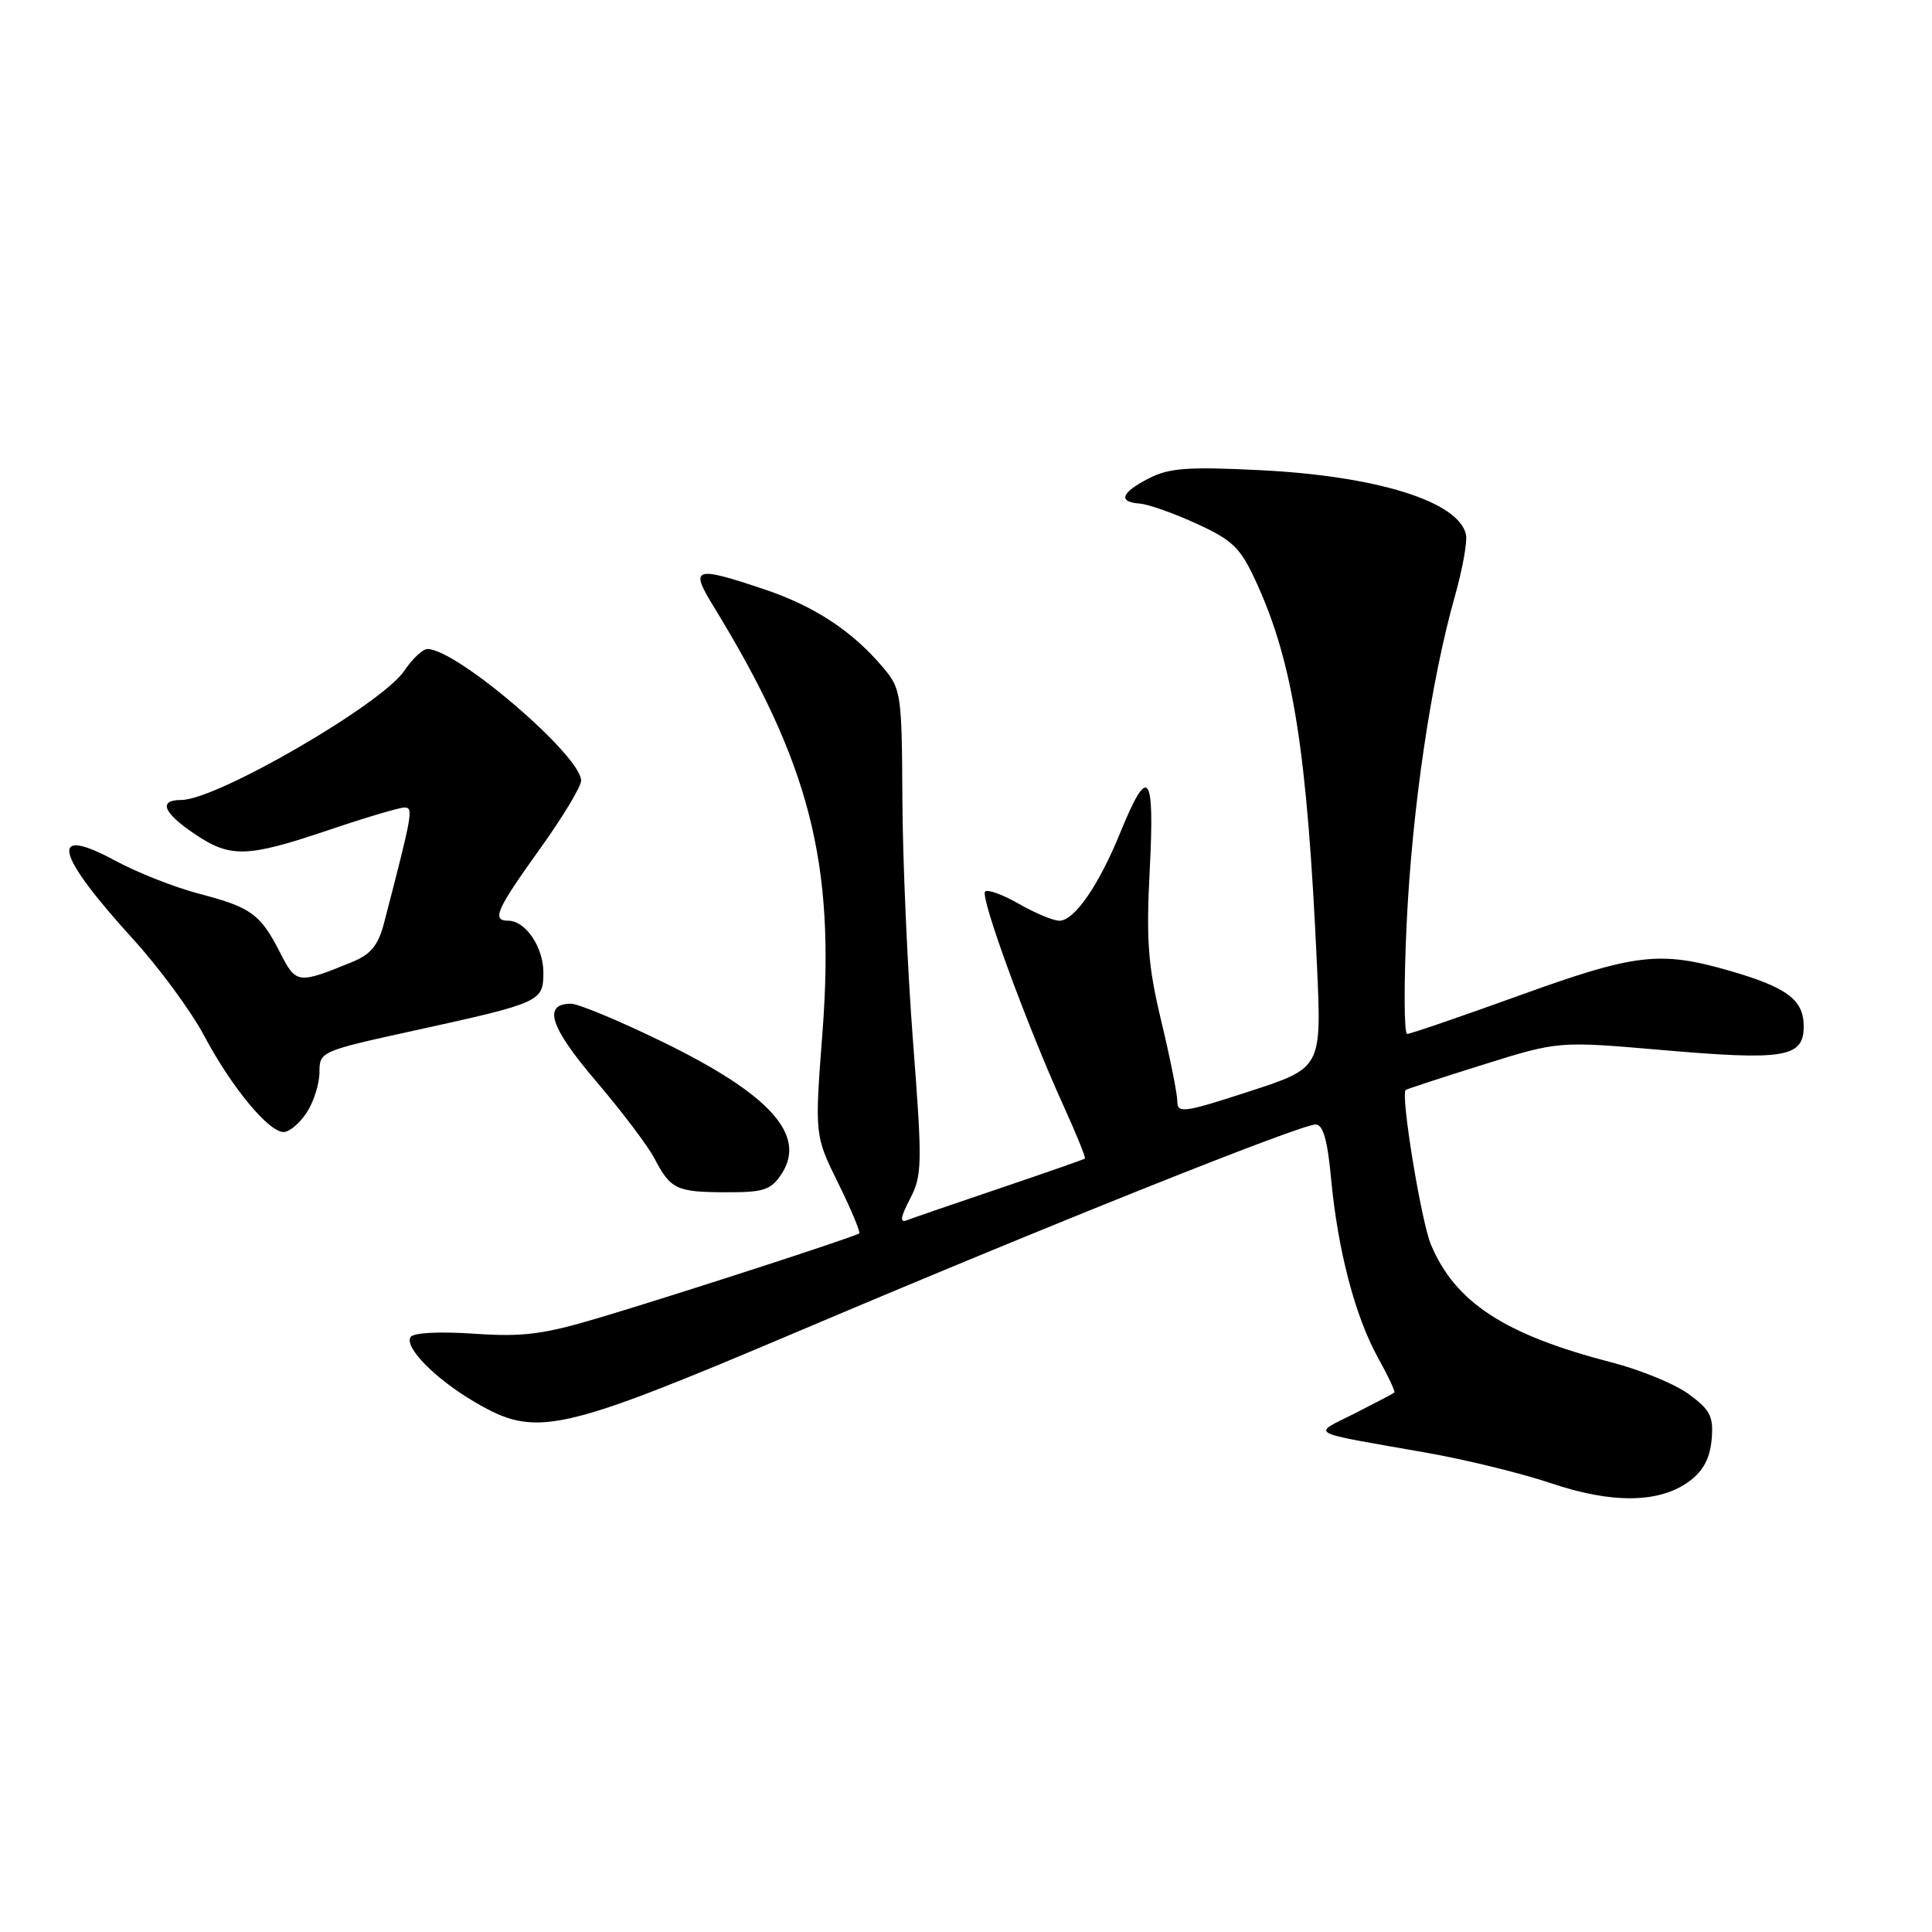 <?xml version="1.0" encoding="UTF-8" standalone="no"?>
<!DOCTYPE svg PUBLIC "-//W3C//DTD SVG 1.1//EN" "http://www.w3.org/Graphics/SVG/1.1/DTD/svg11.dtd" >
<svg xmlns="http://www.w3.org/2000/svg" xmlns:xlink="http://www.w3.org/1999/xlink" version="1.1" viewBox="0 0 256 256">
 <g >
 <path fill="currentColor"
d=" M 223.86 196.26 C 225.69 194.91 226.59 193.20 226.80 190.74 C 227.07 187.71 226.63 186.83 223.80 184.75 C 221.99 183.41 217.35 181.50 213.50 180.51 C 199.35 176.85 192.81 172.57 189.60 164.90 C 188.31 161.80 185.57 145.06 186.26 144.43 C 186.39 144.31 191.00 142.80 196.50 141.08 C 206.50 137.95 206.50 137.95 220.08 139.12 C 236.47 140.55 239.00 140.13 239.00 136.00 C 239.00 132.46 236.78 130.81 229.00 128.58 C 219.92 125.98 216.63 126.37 201.37 131.89 C 193.59 134.70 186.89 137.00 186.46 137.00 C 186.04 137.00 186.01 130.42 186.39 122.37 C 187.11 107.17 189.61 90.20 192.78 79.00 C 193.79 75.42 194.45 71.75 194.25 70.83 C 193.29 66.45 182.46 63.07 166.97 62.30 C 157.38 61.82 154.89 62.01 152.22 63.39 C 148.53 65.29 148.10 66.51 151.03 66.73 C 152.15 66.81 155.54 68.01 158.57 69.40 C 163.40 71.62 164.37 72.57 166.49 77.21 C 171.37 87.90 173.21 99.55 174.51 128.00 C 175.12 141.50 175.12 141.50 165.56 144.61 C 156.88 147.44 156.00 147.56 156.00 145.94 C 156.00 144.96 155.05 140.18 153.88 135.33 C 152.11 127.93 151.86 124.66 152.35 115.18 C 153.01 102.32 152.15 101.23 148.46 110.28 C 145.62 117.28 142.36 122.00 140.38 122.00 C 139.56 122.00 137.15 120.99 135.02 119.77 C 132.88 118.54 130.86 117.81 130.53 118.14 C 129.84 118.83 136.09 135.89 140.87 146.41 C 142.60 150.21 143.90 153.41 143.76 153.52 C 143.62 153.63 138.55 155.40 132.50 157.45 C 126.45 159.49 120.90 161.40 120.17 161.69 C 119.20 162.08 119.31 161.30 120.58 158.86 C 122.20 155.74 122.23 154.26 120.98 138.00 C 120.24 128.38 119.61 113.95 119.57 105.94 C 119.50 91.92 119.41 91.28 117.00 88.43 C 112.94 83.62 107.90 80.31 101.28 78.09 C 92.02 74.98 91.38 75.18 94.49 80.25 C 107.31 101.16 110.68 114.31 108.99 136.69 C 107.94 150.44 107.94 150.44 111.07 156.79 C 112.79 160.28 114.04 163.27 113.85 163.43 C 113.34 163.86 89.93 171.46 79.53 174.57 C 71.97 176.83 69.33 177.17 62.78 176.72 C 58.17 176.41 54.75 176.59 54.40 177.17 C 53.56 178.53 57.66 182.69 62.83 185.73 C 71.05 190.57 73.79 189.97 106.21 176.23 C 139.28 162.20 172.32 149.00 174.33 149.00 C 175.32 149.00 175.90 151.06 176.38 156.21 C 177.26 165.65 179.56 174.44 182.59 179.90 C 183.93 182.32 184.91 184.41 184.76 184.53 C 184.62 184.65 182.25 185.89 179.50 187.29 C 173.81 190.17 172.84 189.64 189.00 192.49 C 194.22 193.41 201.65 195.23 205.50 196.53 C 213.62 199.28 219.93 199.19 223.86 196.26 Z  M 103.56 155.55 C 106.94 150.39 102.00 144.95 87.56 137.94 C 81.97 135.22 76.62 133.00 75.67 133.00 C 71.87 133.00 72.87 136.10 78.97 143.25 C 82.37 147.24 85.86 151.85 86.72 153.50 C 88.85 157.59 89.64 157.97 96.23 157.98 C 101.21 158.00 102.16 157.68 103.56 155.55 Z  M 40.64 147.42 C 41.57 146.00 42.33 143.60 42.33 142.07 C 42.33 139.34 42.50 139.27 54.83 136.57 C 71.70 132.87 72.00 132.73 72.00 128.85 C 72.00 125.50 69.63 122.00 67.35 122.00 C 65.12 122.00 65.75 120.56 71.50 112.54 C 74.53 108.33 77.00 104.23 77.00 103.44 C 77.00 100.12 60.50 85.99 56.64 86.00 C 56.01 86.00 54.63 87.30 53.57 88.88 C 50.61 93.30 28.70 106.00 24.03 106.00 C 20.96 106.00 21.58 107.65 25.73 110.46 C 30.51 113.71 32.69 113.65 43.50 110.00 C 48.38 108.35 52.92 107.00 53.59 107.00 C 54.81 107.00 54.67 107.75 50.88 122.33 C 50.12 125.25 49.13 126.46 46.69 127.46 C 39.44 130.42 39.24 130.39 37.12 126.24 C 34.50 121.11 33.29 120.23 26.40 118.43 C 23.18 117.59 18.18 115.62 15.28 114.05 C 6.40 109.24 7.25 113.03 17.59 124.39 C 21.05 128.18 25.30 133.95 27.04 137.22 C 30.68 144.06 35.58 150.00 37.58 150.00 C 38.34 150.00 39.71 148.84 40.64 147.42 Z "/>
</g>
</svg>